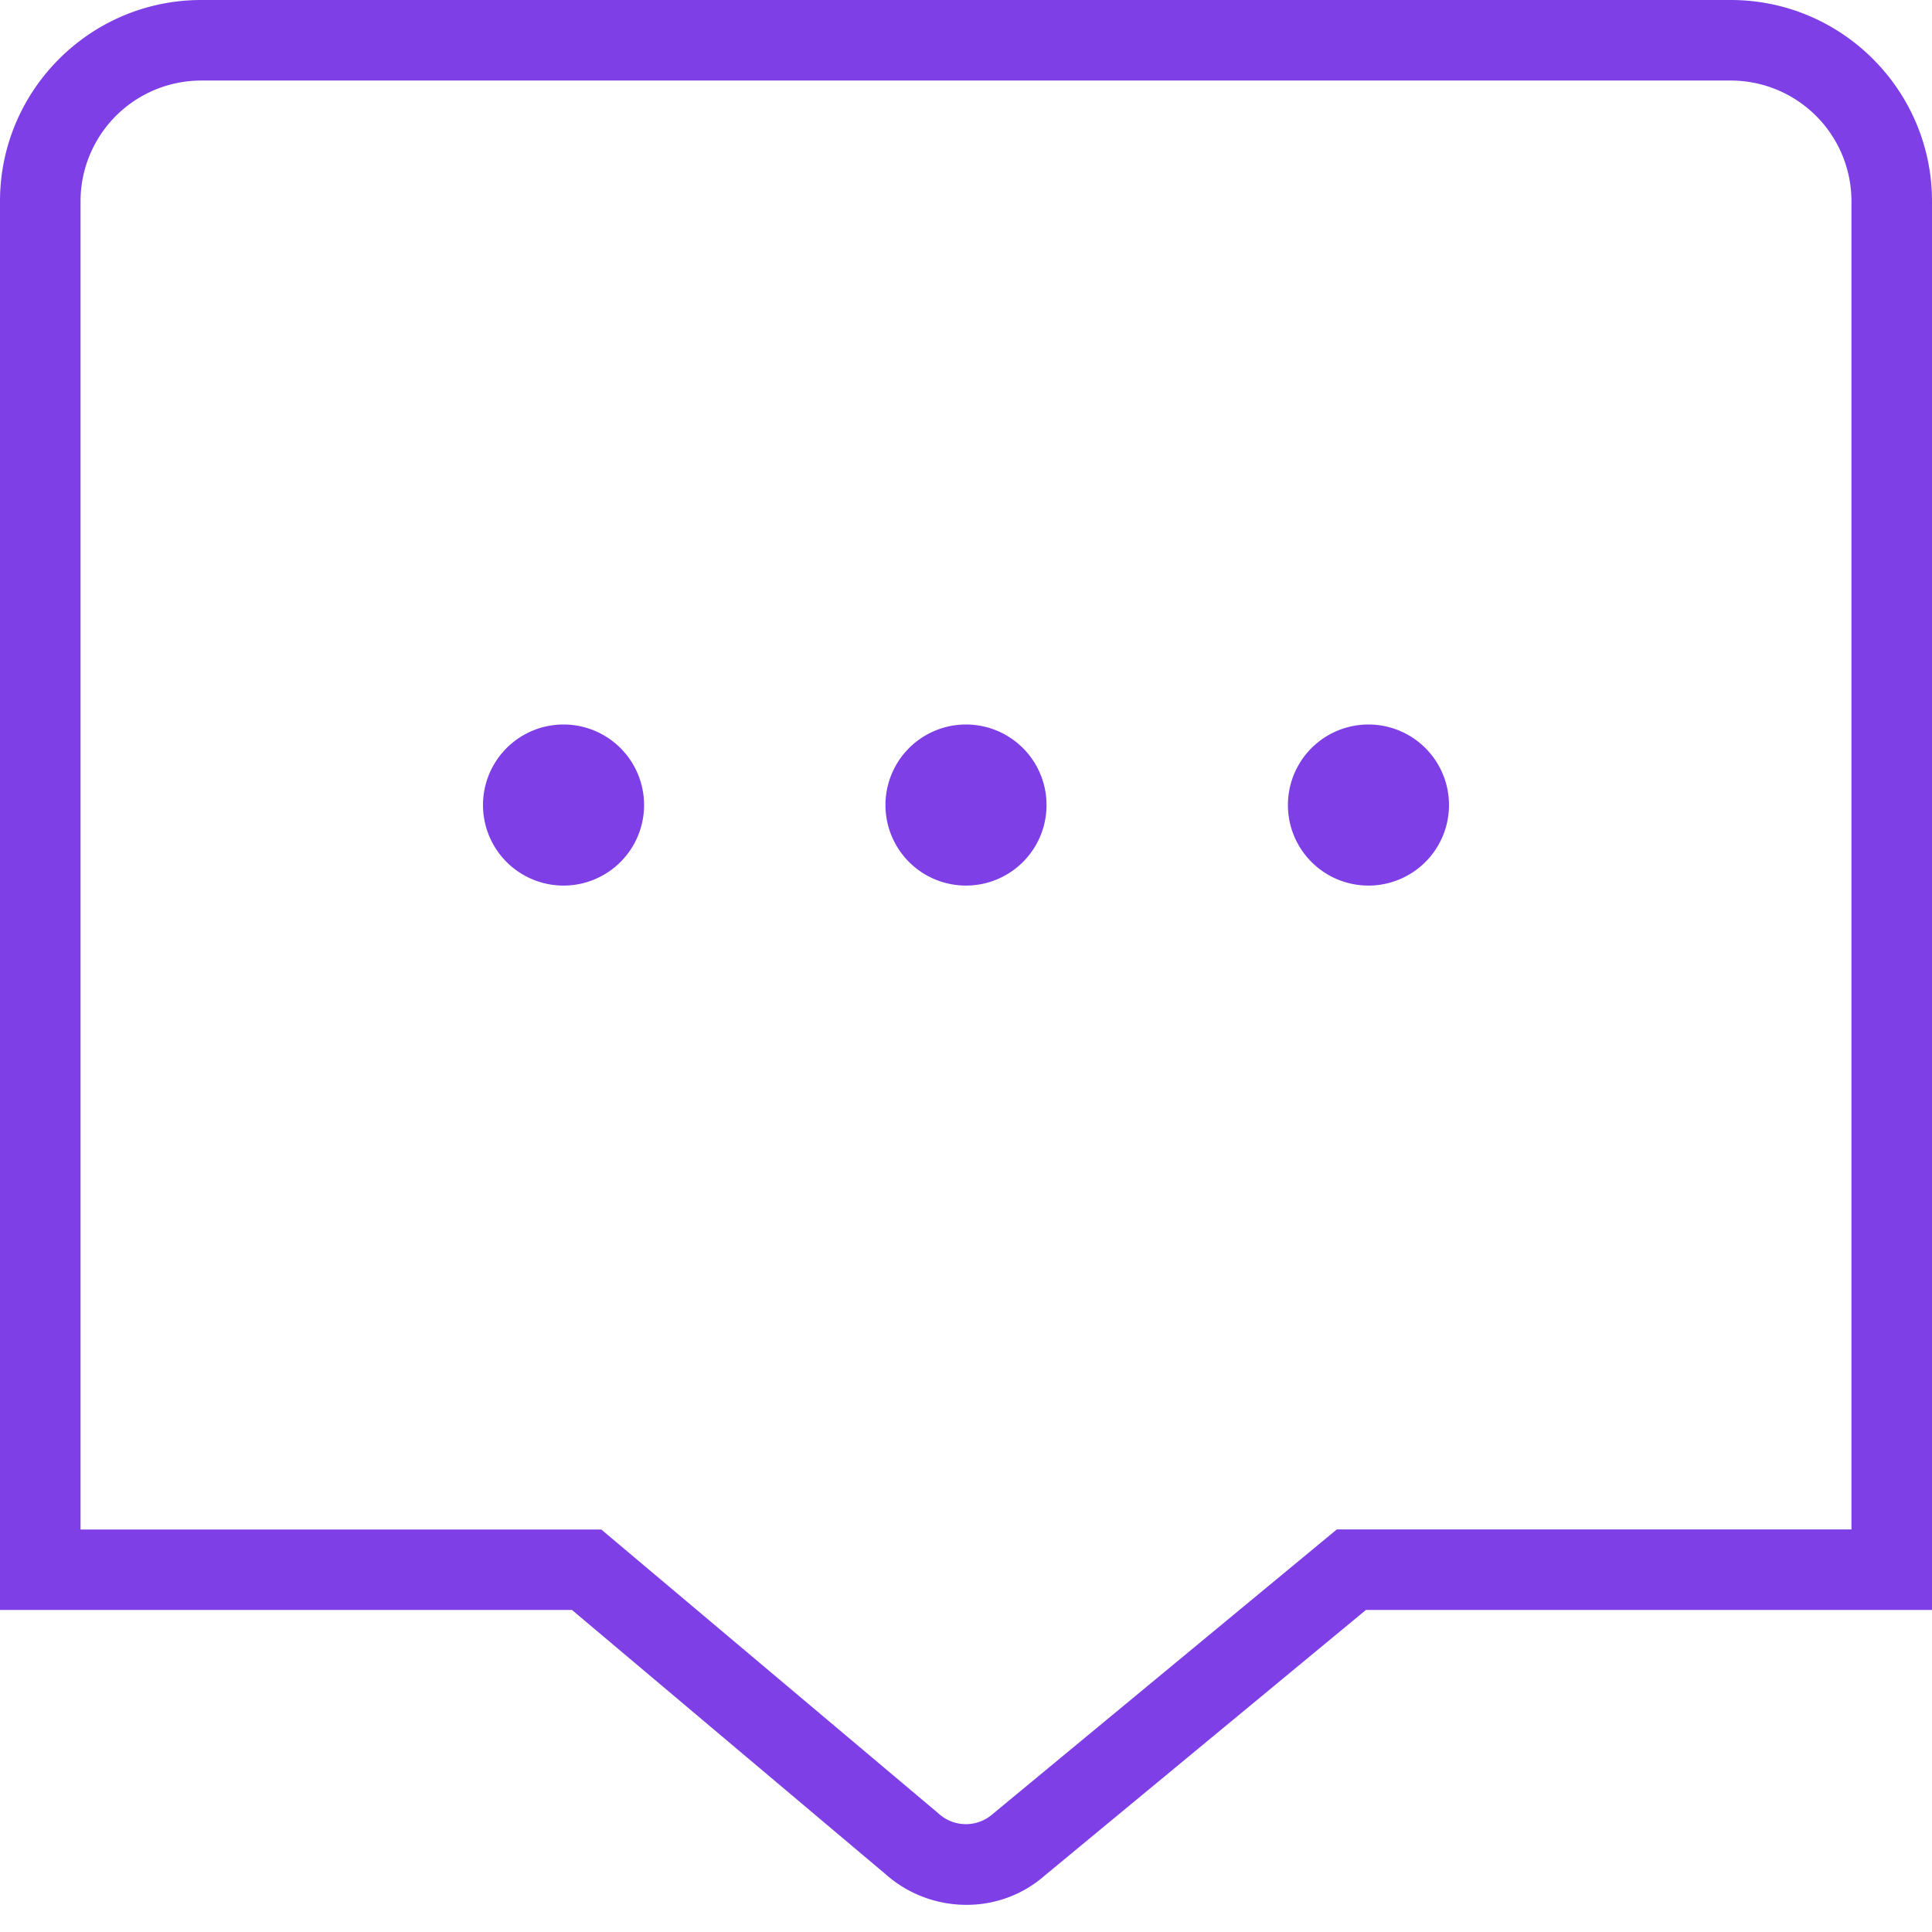 <svg width="16" height="16" fill="none" xmlns="http://www.w3.org/2000/svg"><g clip-path="url(#clip0_52_136)"><path d="M8.667 6.667a.667.667 0 11-1.334 0 .667.667 0 011.334 0zM11.333 6a.667.667 0 100 1.334.667.667 0 000-1.334zM4.667 6a.667.667 0 100 1.334.667.667 0 000-1.334zM16 1.667v11.666h-4.688L8.655 15.53a.978.978 0 01-.652.245c-.237 0-.477-.084-.667-.252l-2.599-2.19H0V1.667C0 .748.747 0 1.667 0h12.666C15.253 0 16 .748 16 1.667zm-.667 0a1 1 0 00-1-1H1.667a1 1 0 00-1 1v11H4.98l2.792 2.351a.335.335 0 00.449.005l2.85-2.357h4.262v-11z" fill="#7E40E6"/></g><defs><clipPath id="clip0_52_136"><path fill="#fff" d="M0 0h16v16H0z"/></clipPath></defs></svg>